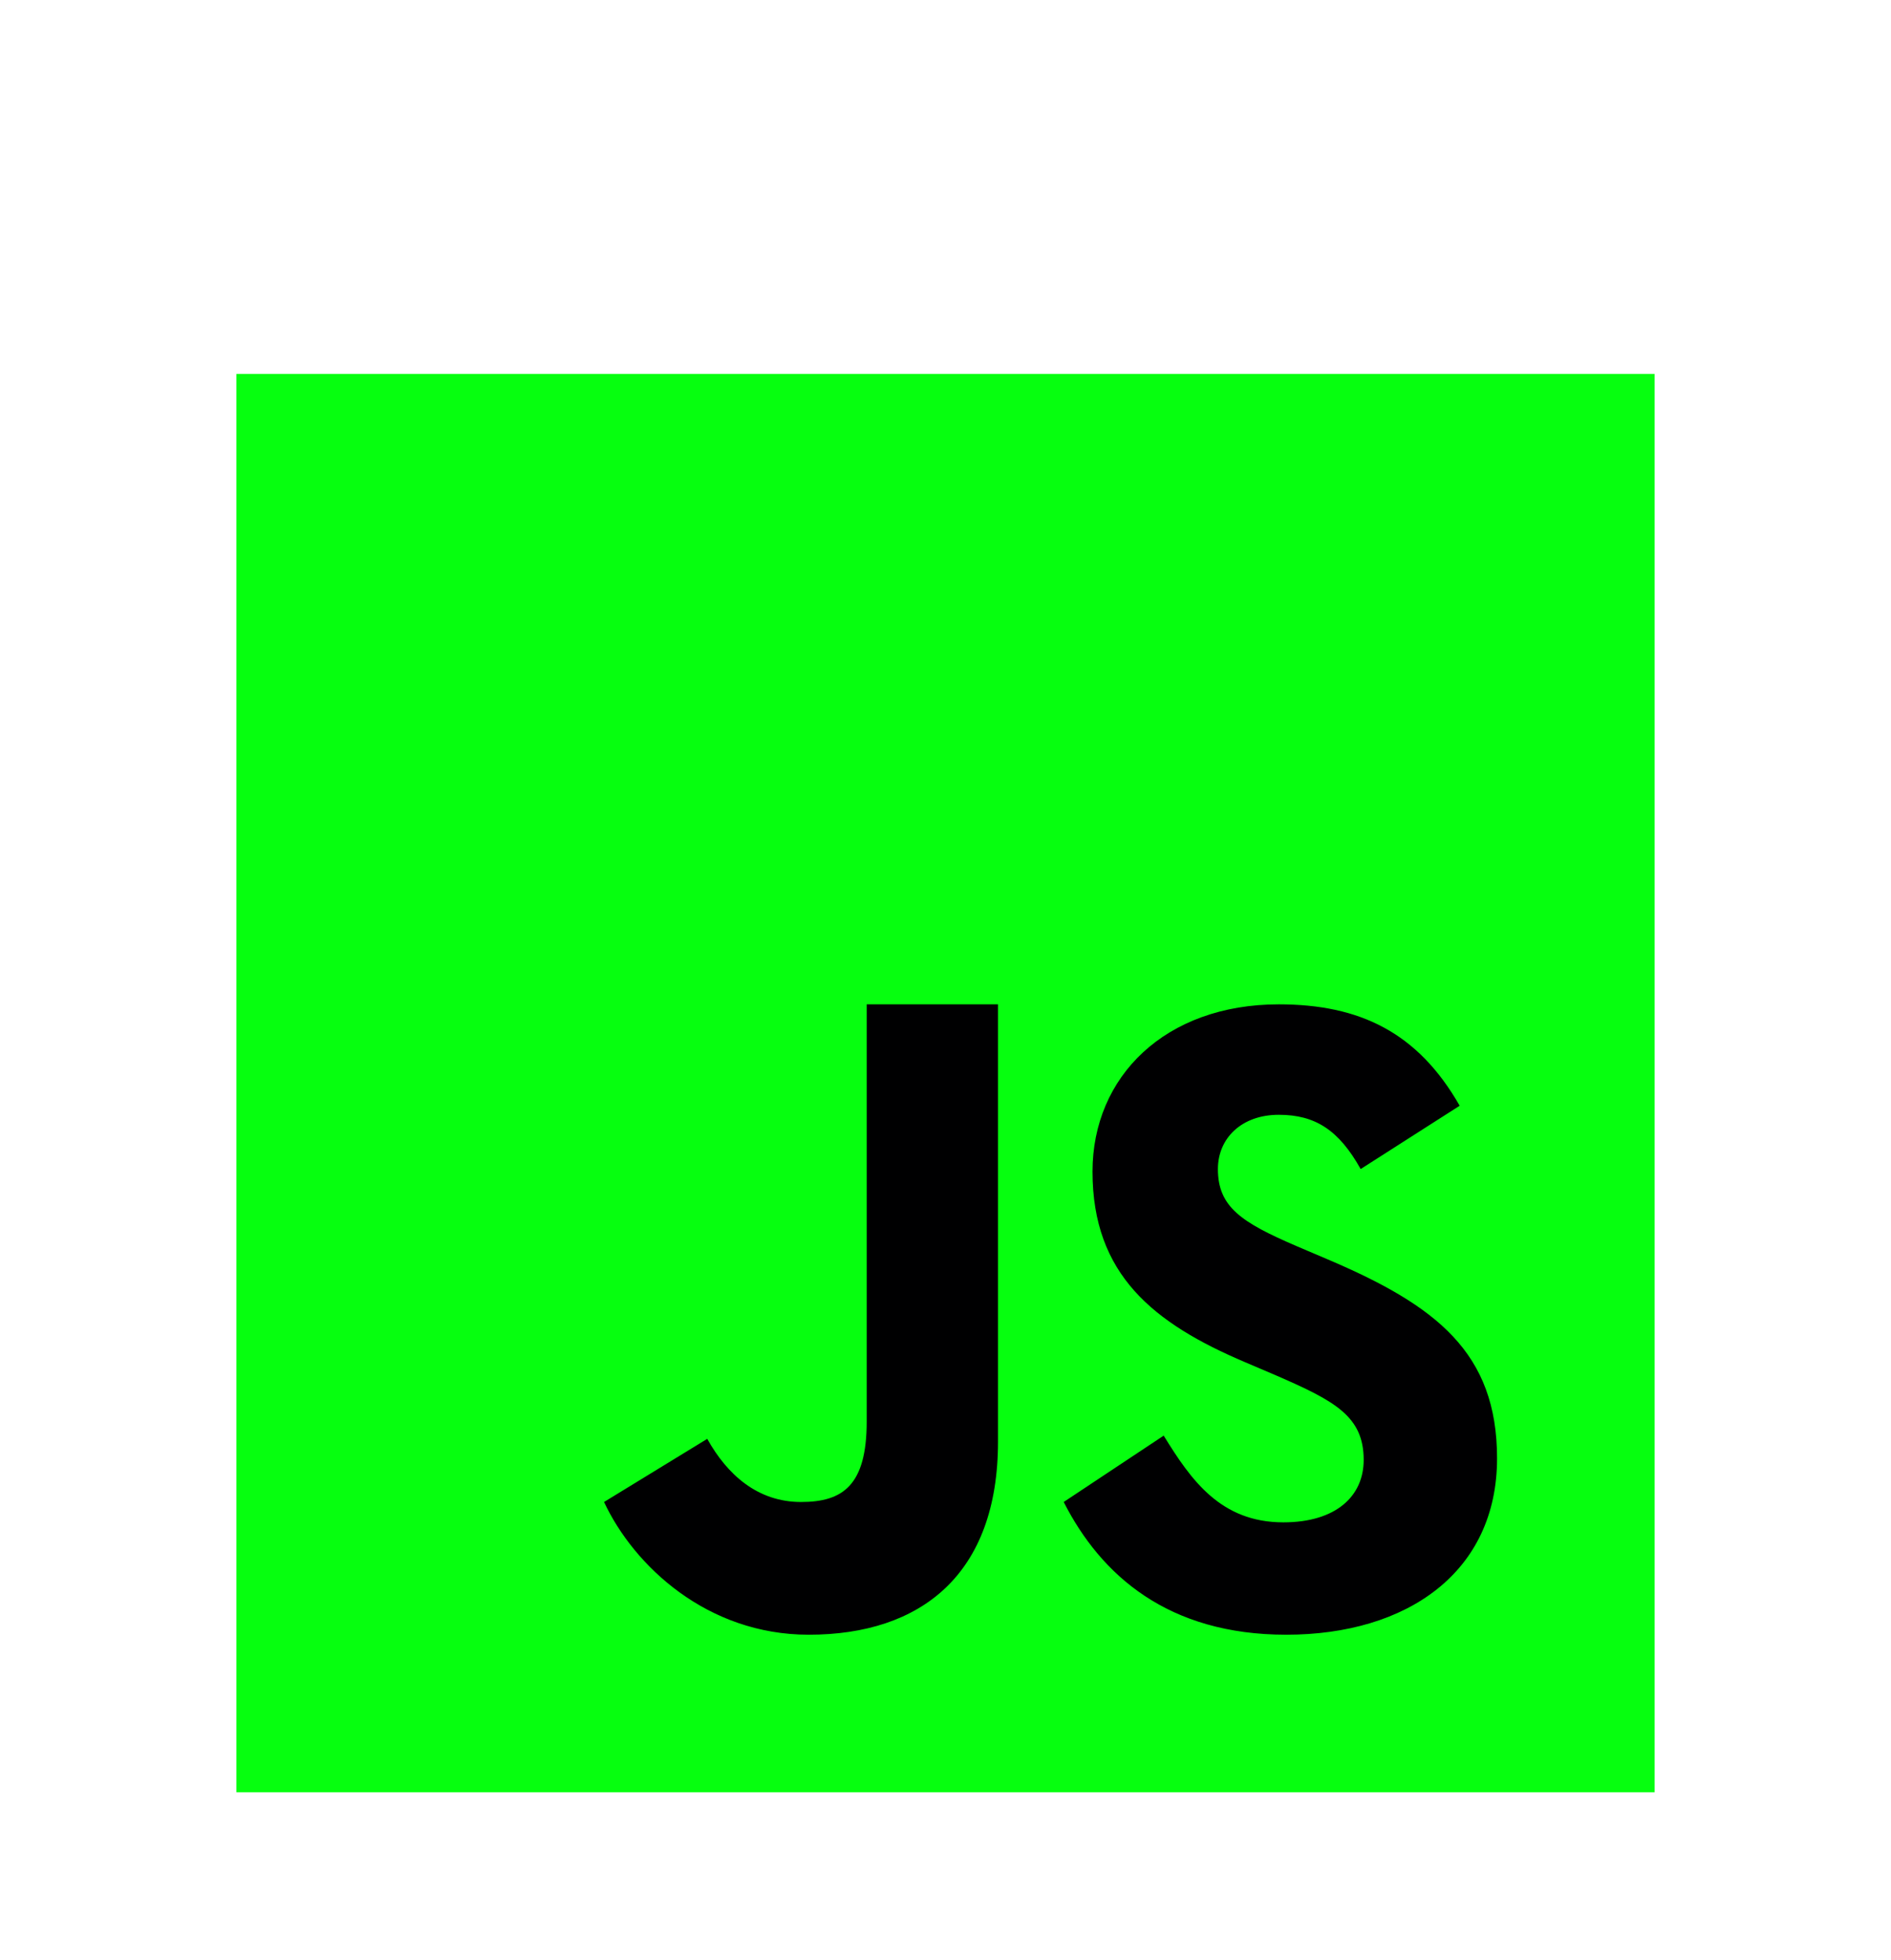 <svg width="55" height="57" viewBox="0 0 55 57" fill="none" xmlns="http://www.w3.org/2000/svg">
<g filter="url(#filter0_d_17_150)">
<path d="M6.875 48.125V6.875H48.125V48.125H6.875Z" fill="#06FF0F"/>
<path d="M33.846 37.752C34.639 39.04 35.5 40.274 37.326 40.274C38.859 40.274 39.663 39.512 39.663 38.458C39.663 37.196 38.831 36.748 37.145 36.014L36.22 35.619C33.551 34.487 31.776 33.069 31.776 30.072C31.776 27.311 33.89 25.209 37.194 25.209C39.546 25.209 41.236 26.024 42.455 28.158L39.575 29.999C38.941 28.867 38.256 28.421 37.194 28.421C36.11 28.421 35.423 29.105 35.423 29.999C35.423 31.104 36.111 31.55 37.698 32.235L38.623 32.629C41.768 33.968 43.542 35.336 43.542 38.412C43.542 41.725 40.925 43.542 37.411 43.542C33.975 43.542 32.024 41.817 30.938 39.682L33.846 37.752ZM20.57 37.846C21.15 38.884 22.031 39.682 23.298 39.682C24.511 39.682 25.208 39.203 25.208 37.342V25.208H29.027V37.928C29.027 41.786 26.79 43.542 23.522 43.542C20.569 43.542 18.438 41.541 17.569 39.682L20.57 37.846Z" fill="#000001"/>
</g>
<defs>
<filter id="filter0_d_17_150" x="-4" y="0" width="63" height="63" filterUnits="userSpaceOnUse" color-interpolation-filters="sRGB">
<feFlood flood-opacity="0" result="BackgroundImageFix"/>
<feColorMatrix in="SourceAlpha" type="matrix" values="0 0 0 0 0 0 0 0 0 0 0 0 0 0 0 0 0 0 127 0" result="hardAlpha"/>
<feOffset dy="4"/>
<feGaussianBlur stdDeviation="2"/>
<feComposite in2="hardAlpha" operator="out"/>
<feColorMatrix type="matrix" values="0 0 0 0 0 0 0 0 0 0 0 0 0 0 0 0 0 0 0.25 0"/>
<feBlend mode="normal" in2="BackgroundImageFix" result="effect1_dropShadow_17_150"/>
<feBlend mode="normal" in="SourceGraphic" in2="effect1_dropShadow_17_150" result="shape"/>
</filter>
</defs>
</svg>

